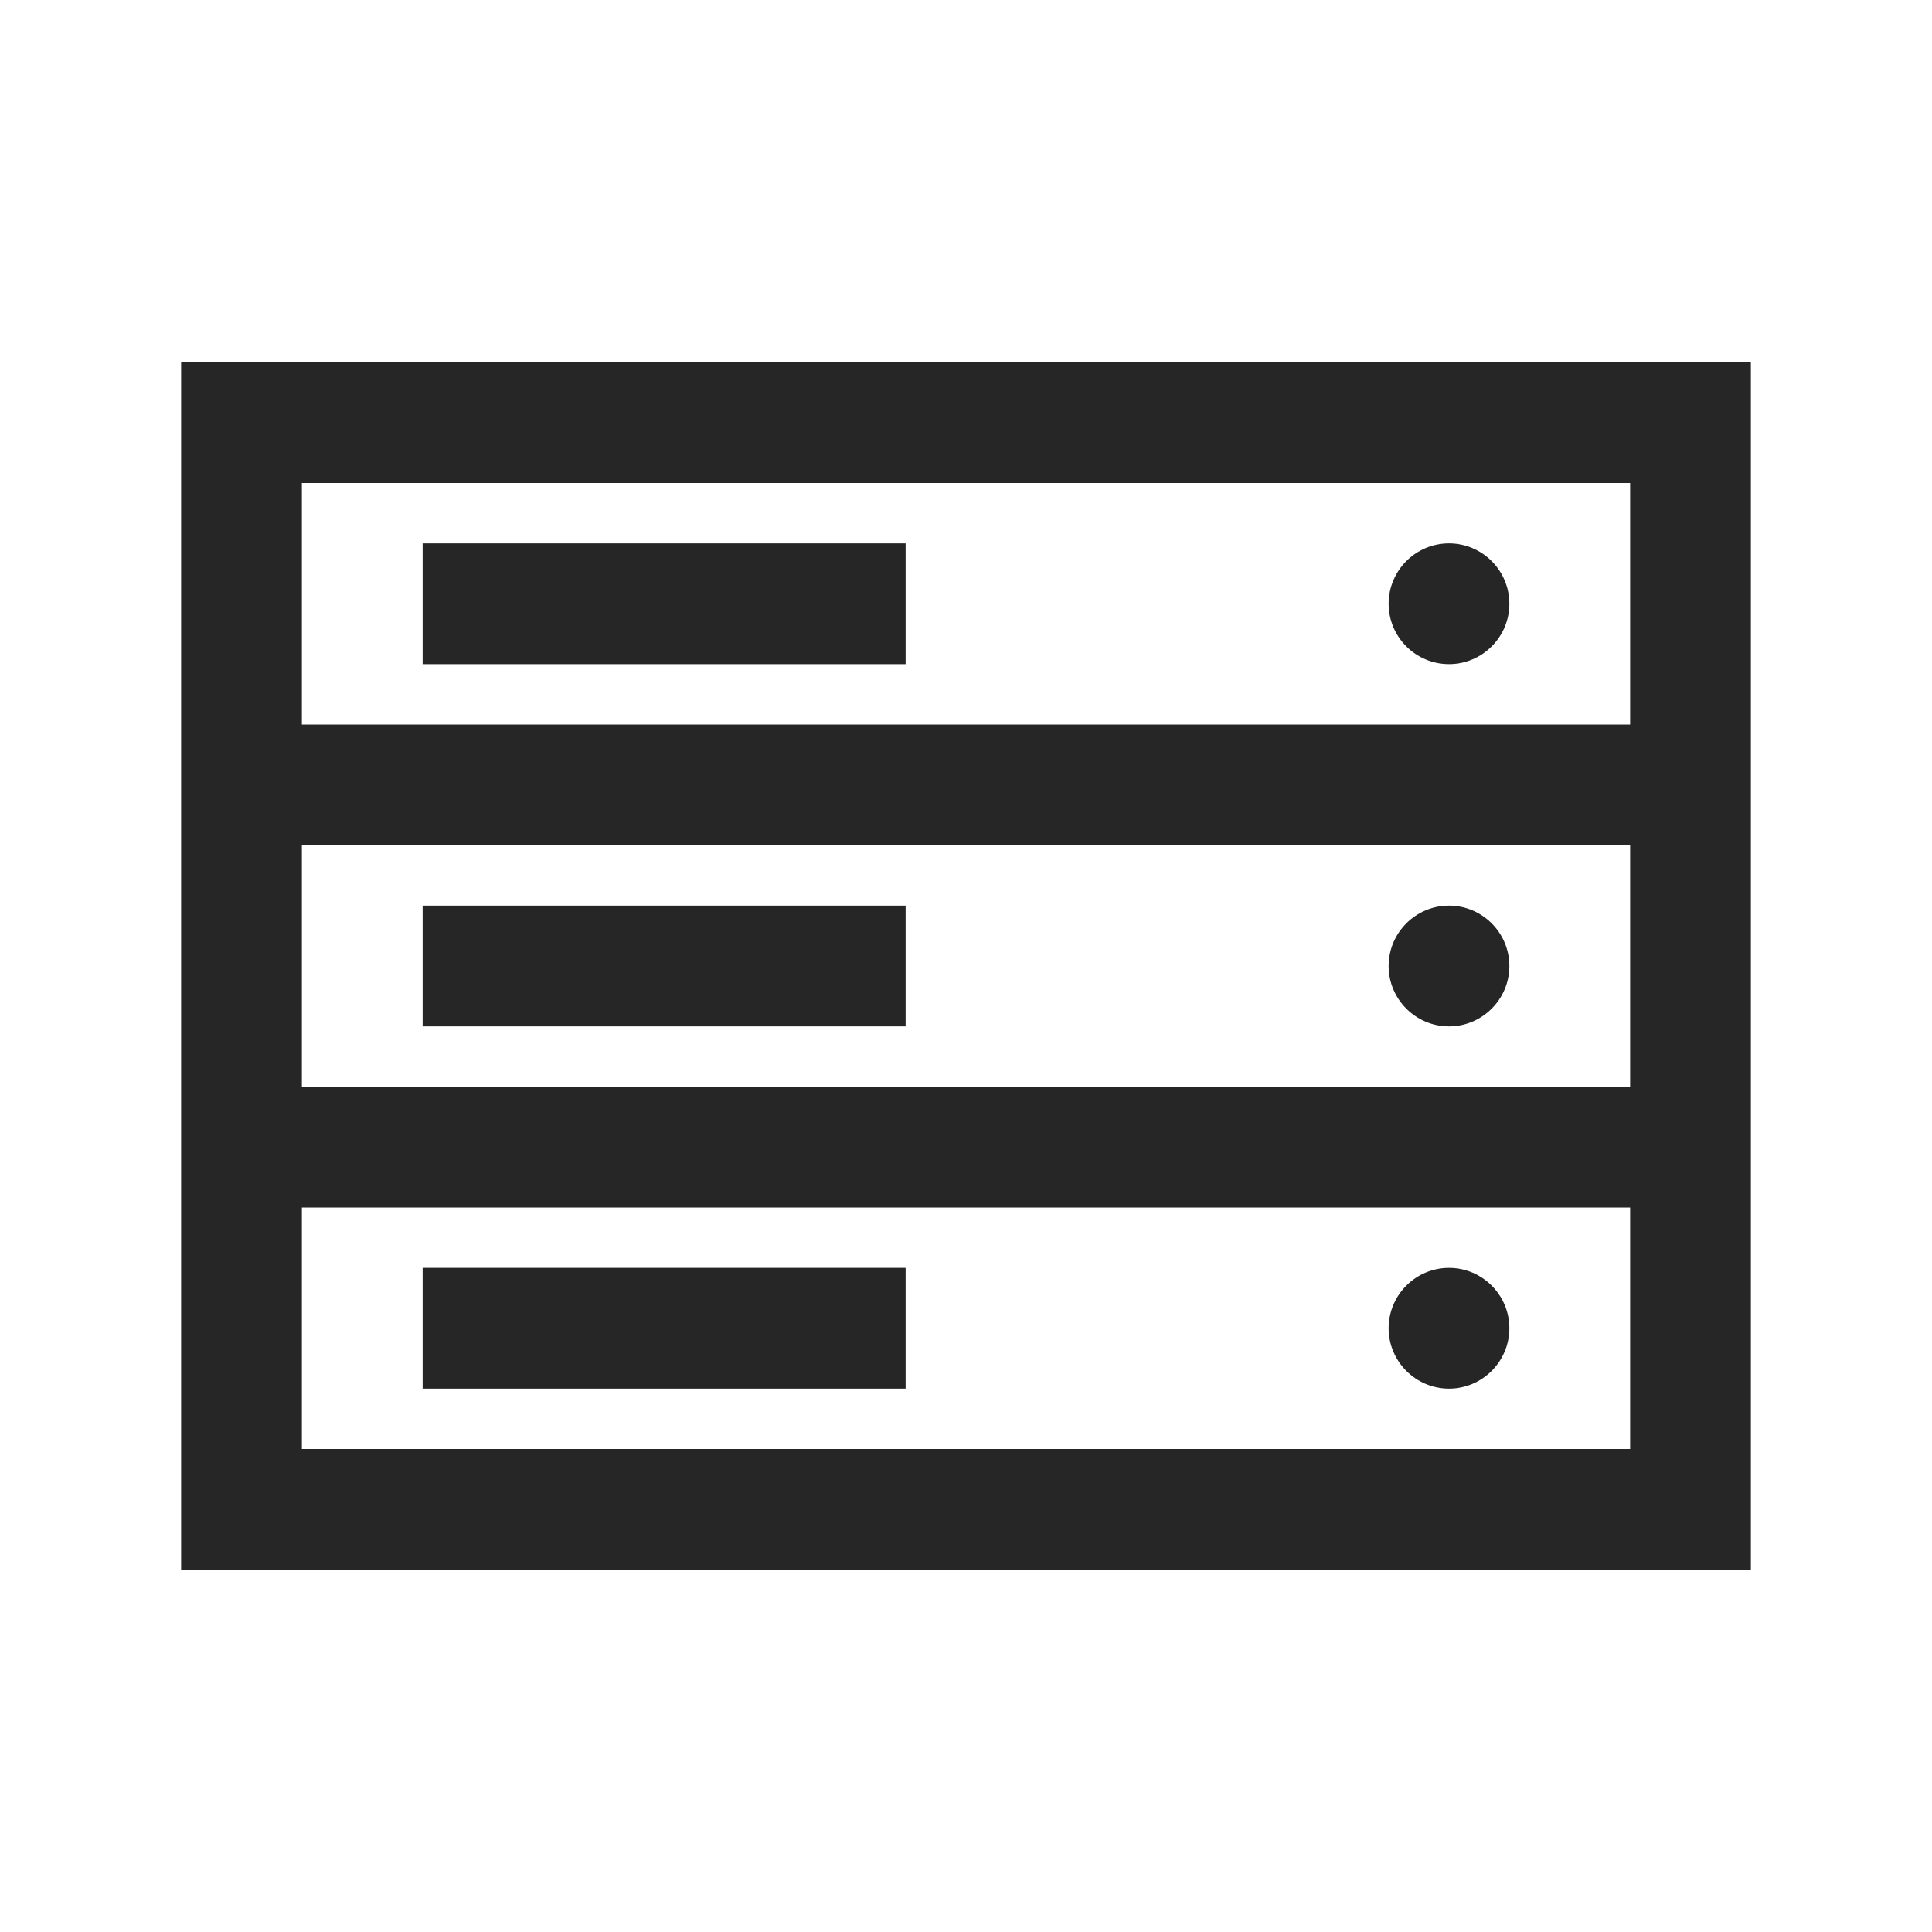 <?xml version="1.0" encoding="UTF-8"?>
<svg xmlns="http://www.w3.org/2000/svg" xmlns:xlink="http://www.w3.org/1999/xlink" viewBox="0 0 32 32" version="1.1" fill="#262626"><g id="surface1" fill="#262626">
  <path style=" " d="M 3 6 L 3 26 L 29 26 L 29 6 Z M 5 8 L 27 8 L 27 12 L 5 12 Z M 7 9 L 7 11 L 15 11 L 15 9 Z M 24 9 C 23.449 9 23 9.449 23 10 C 23 10.551 23.449 11 24 11 C 24.551 11 25 10.551 25 10 C 25 9.449 24.551 9 24 9 Z M 5 14 L 27 14 L 27 18 L 5 18 Z M 7 15 L 7 17 L 15 17 L 15 15 Z M 24 15 C 23.449 15 23 15.449 23 16 C 23 16.551 23.449 17 24 17 C 24.551 17 25 16.551 25 16 C 25 15.449 24.551 15 24 15 Z M 5 20 L 27 20 L 27 24 L 5 24 Z M 7 21 L 7 23 L 15 23 L 15 21 Z M 24 21 C 23.449 21 23 21.449 23 22 C 23 22.551 23.449 23 24 23 C 24.551 23 25 22.551 25 22 C 25 21.449 24.551 21 24 21 Z " fill="#262626"/>
</g></svg>
